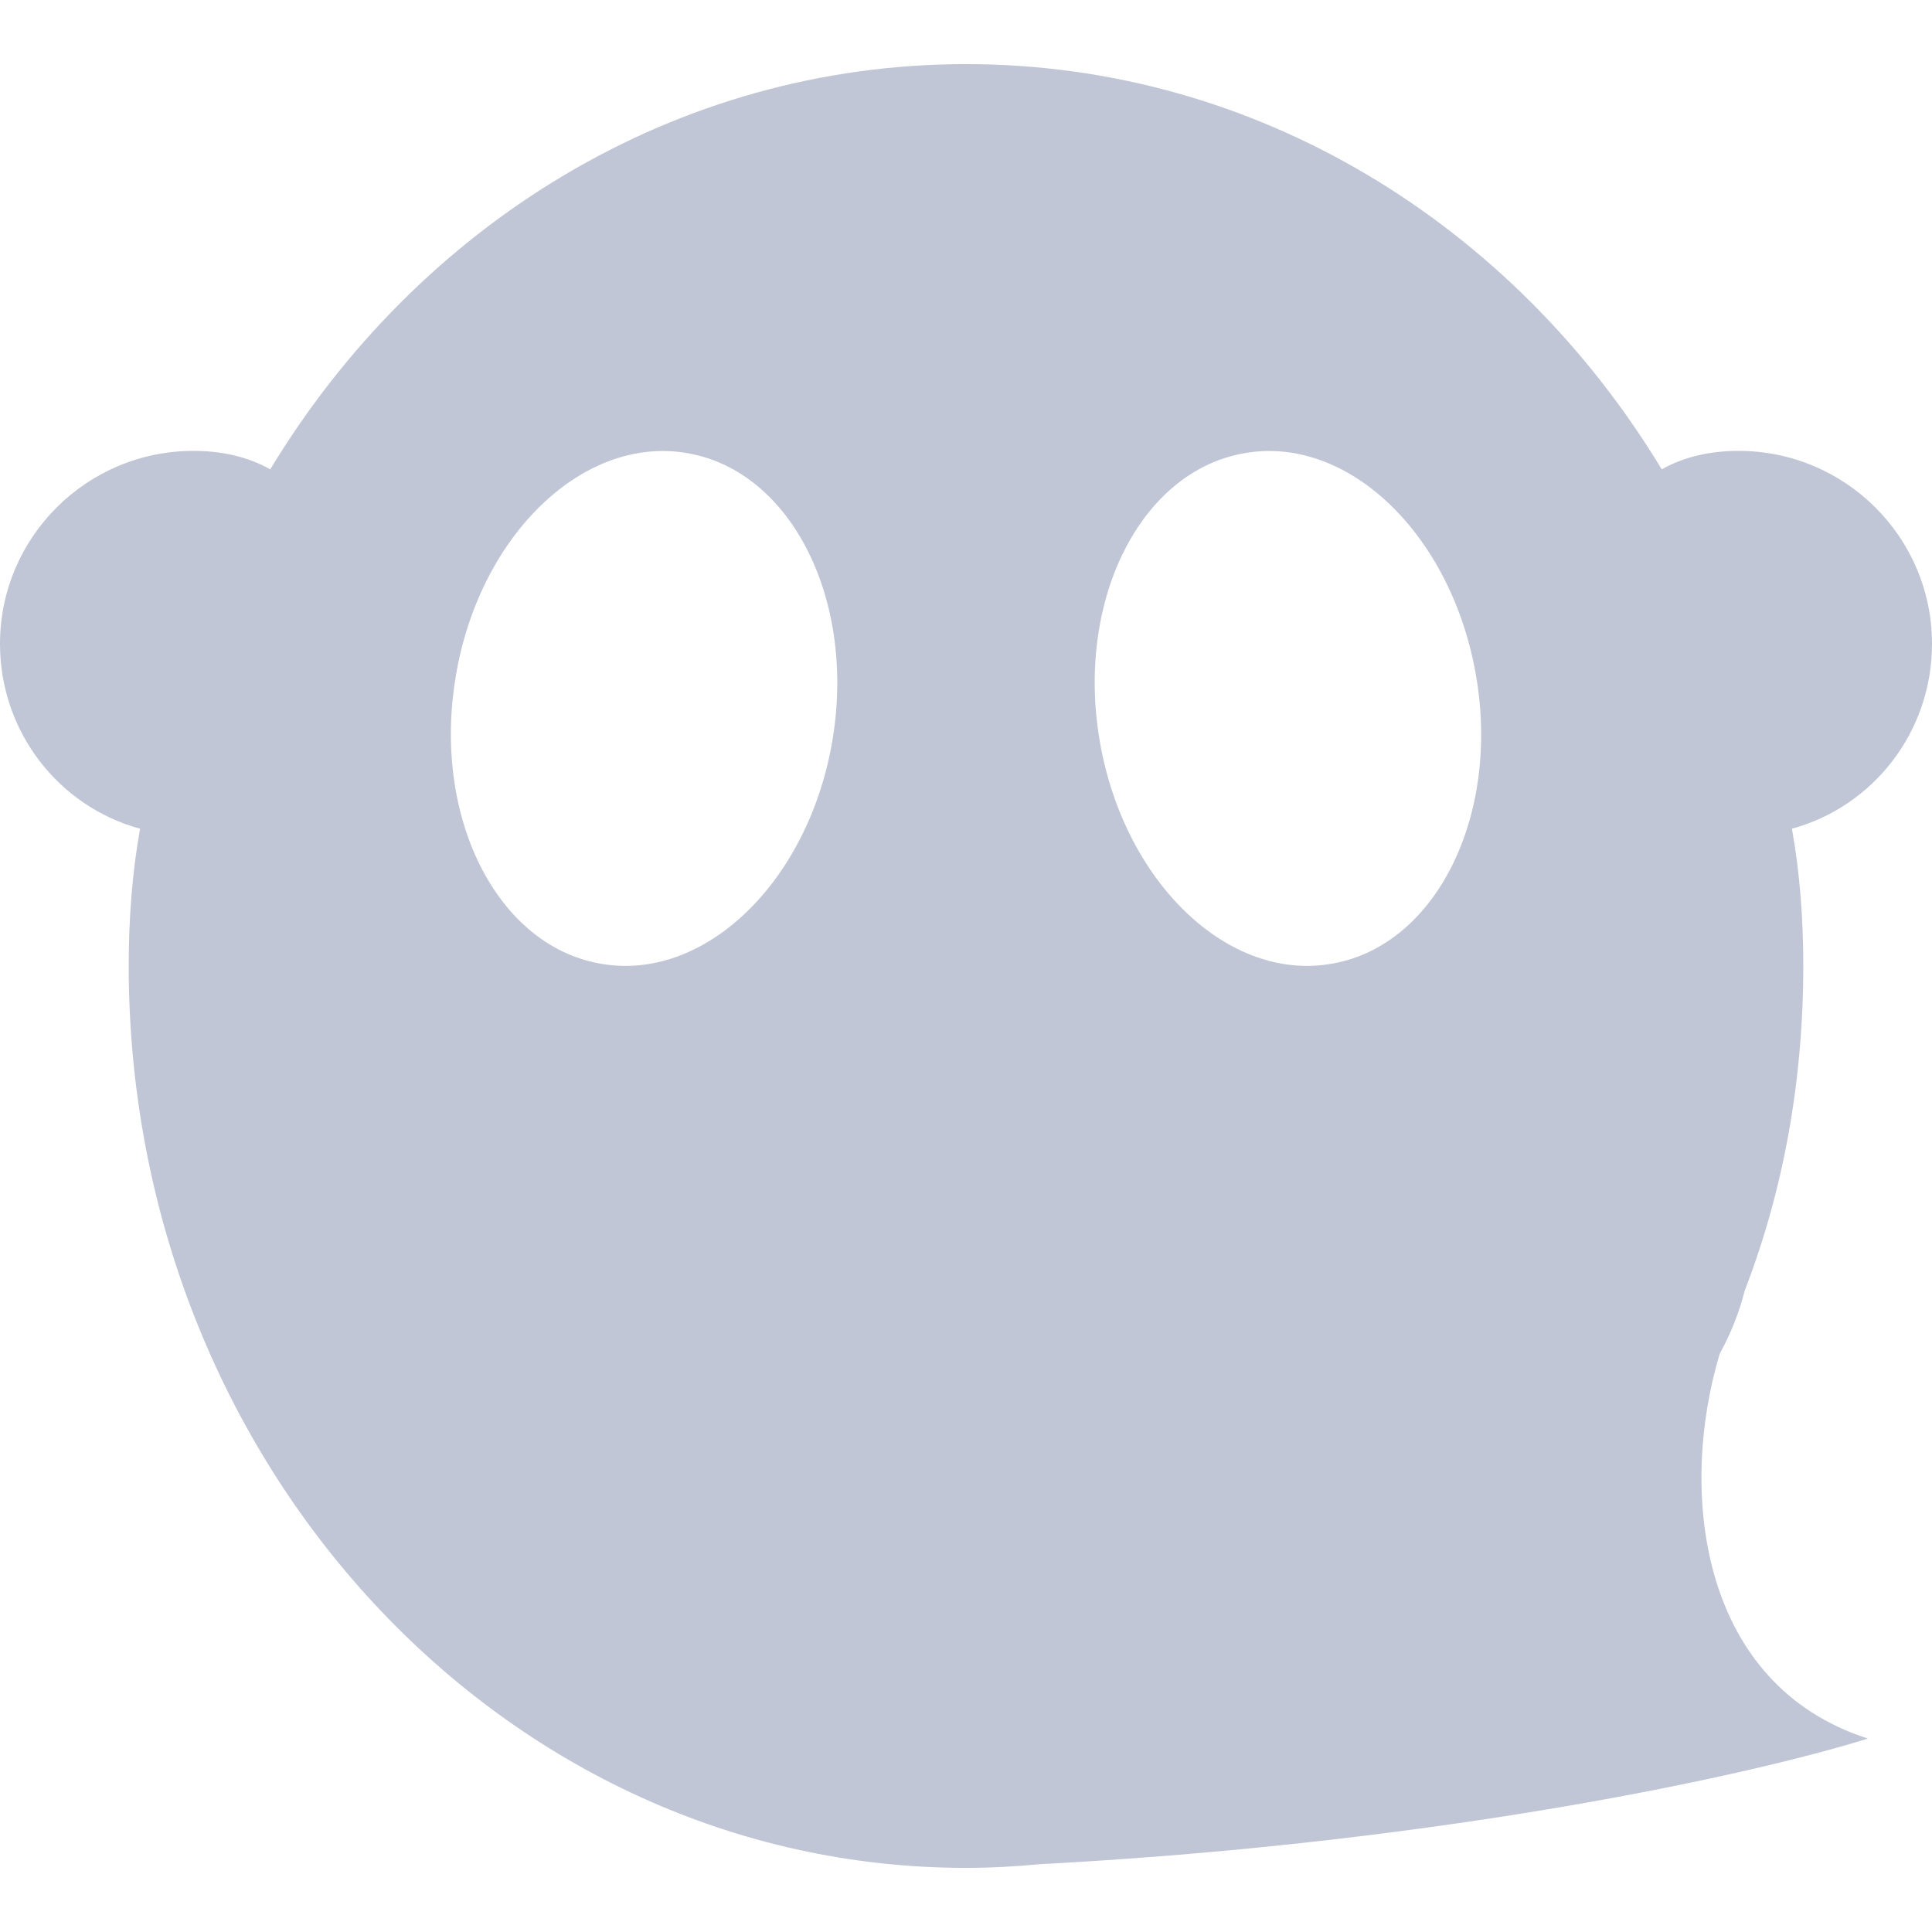 
<svg xmlns="http://www.w3.org/2000/svg" xmlns:xlink="http://www.w3.org/1999/xlink" width="16px" height="16px" viewBox="0 0 16 16" version="1.1">
<g id="surface1">
<path style=" stroke:none;fill-rule:evenodd;fill:#c1c6d6;fill-opacity:1;" d="M 3.777 5.586 C 3.977 4.422 4.84 3.598 5.699 3.754 C 6.559 3.906 7.094 4.98 6.891 6.148 C 6.688 7.312 5.828 8.137 4.969 7.98 C 4.109 7.828 3.574 6.754 3.777 5.586 Z M 14.242 11.211 C 14.332 11.047 14.402 10.875 14.449 10.688 C 14.77 9.859 14.934 8.949 14.934 8 C 14.934 7.613 14.906 7.23 14.84 6.863 C 15.512 6.68 16 6.062 16 5.332 C 16 4.449 15.281 3.734 14.398 3.734 C 14.168 3.734 13.949 3.781 13.762 3.887 C 12.535 1.859 10.41 0.531 8 0.531 C 5.59 0.531 3.465 1.859 2.238 3.887 C 2.051 3.781 1.832 3.734 1.602 3.734 C 0.719 3.734 0 4.449 0 5.332 C 0 6.062 0.488 6.68 1.16 6.863 C 1.094 7.23 1.066 7.613 1.066 8 C 1.066 12.121 4.172 15.469 8 15.469 C 8.211 15.469 8.414 15.457 8.617 15.438 C 8.668 15.434 8.719 15.434 8.766 15.43 C 11.996 15.246 14.492 14.703 15.469 14.398 C 14.082 13.953 13.895 12.367 14.242 11.211 Z M 9.109 6.145 C 8.906 4.977 9.441 3.906 10.301 3.754 C 11.16 3.598 12.02 4.422 12.223 5.59 C 12.426 6.754 11.895 7.828 11.035 7.98 C 10.176 8.137 9.312 7.312 9.109 6.145 Z M 9.109 6.145 "/>
</g>
</svg>
